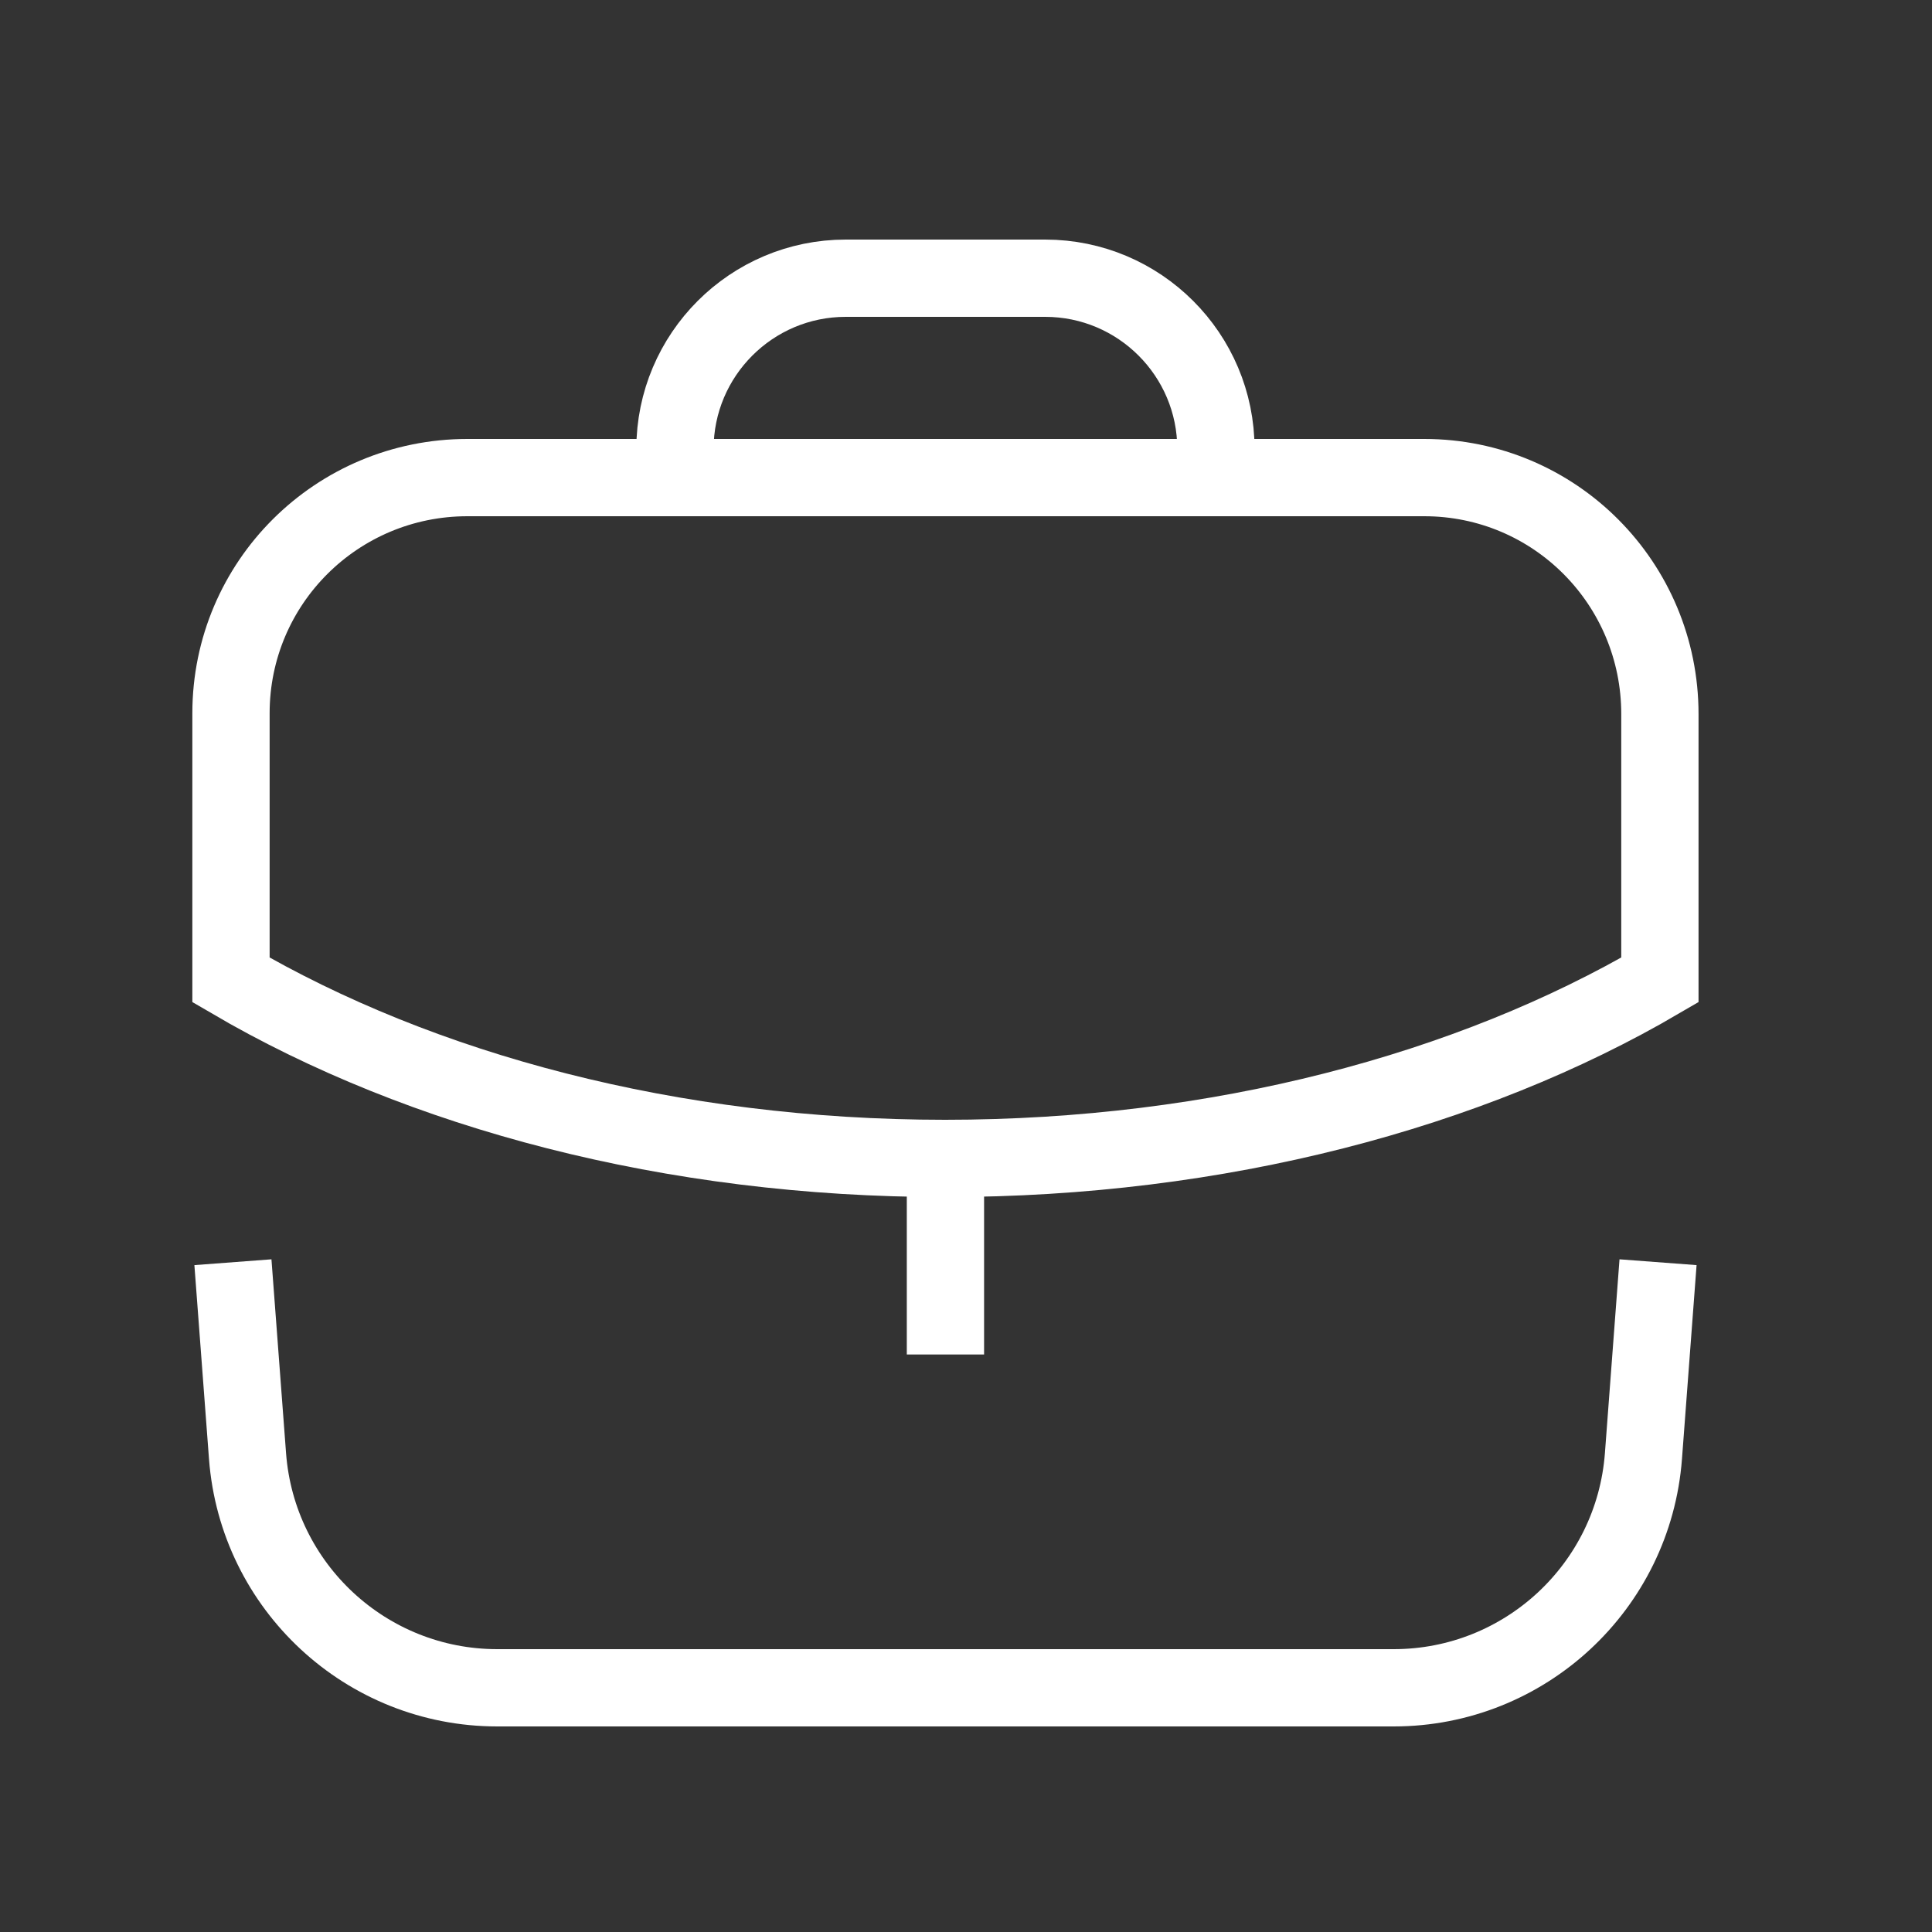 <svg width="25" height="25" viewBox="0 0 25 25" fill="none"
    xmlns="http://www.w3.org/2000/svg">
    <rect x="0" y="0" width="25" height="25" fill="#333333" stroke="none"/>
    <g id="Iconly/Light/Work">
        <g id="Work">
            <path id="Stroke 1" d="M12.234 17.527V14.99" stroke="white" strokeWidth="1.5" strokeLinecap="round" strokeLinejoin="round"/>
            <g id="Group 8">
                <path id="Stroke 2" fill-rule="evenodd" clip-rule="evenodd" d="M18.429 6.18C20.119 6.18 21.479 7.55 21.479 9.24V12.68C19.019 14.12 15.769 14.99 12.229 14.99C8.689 14.99 5.449 14.12 2.989 12.68V9.23C2.989 7.54 4.359 6.18 6.049 6.18H18.429Z" stroke="white" strokeWidth="2.5" strokeLinecap="round" strokeLinejoin="round"/>
                <path id="Stroke 4" d="M15.734 6.176V5.81C15.734 4.59 14.744 3.6 13.524 3.6H10.944C9.724 3.6 8.734 4.59 8.734 5.81V6.176" stroke="white" strokeWidth="2.5" strokeLinecap="round" strokeLinejoin="round"/>
                <path id="Stroke 6" d="M3.014 16.333L3.203 18.842C3.331 20.533 4.74 21.84 6.435 21.84H18.034C19.729 21.84 21.138 20.533 21.266 18.842L21.455 16.333" stroke="white" strokeWidth="2.5" strokeLinecap="round" strokeLinejoin="round"/>
            </g>
        </g>
    </g>
</svg>

